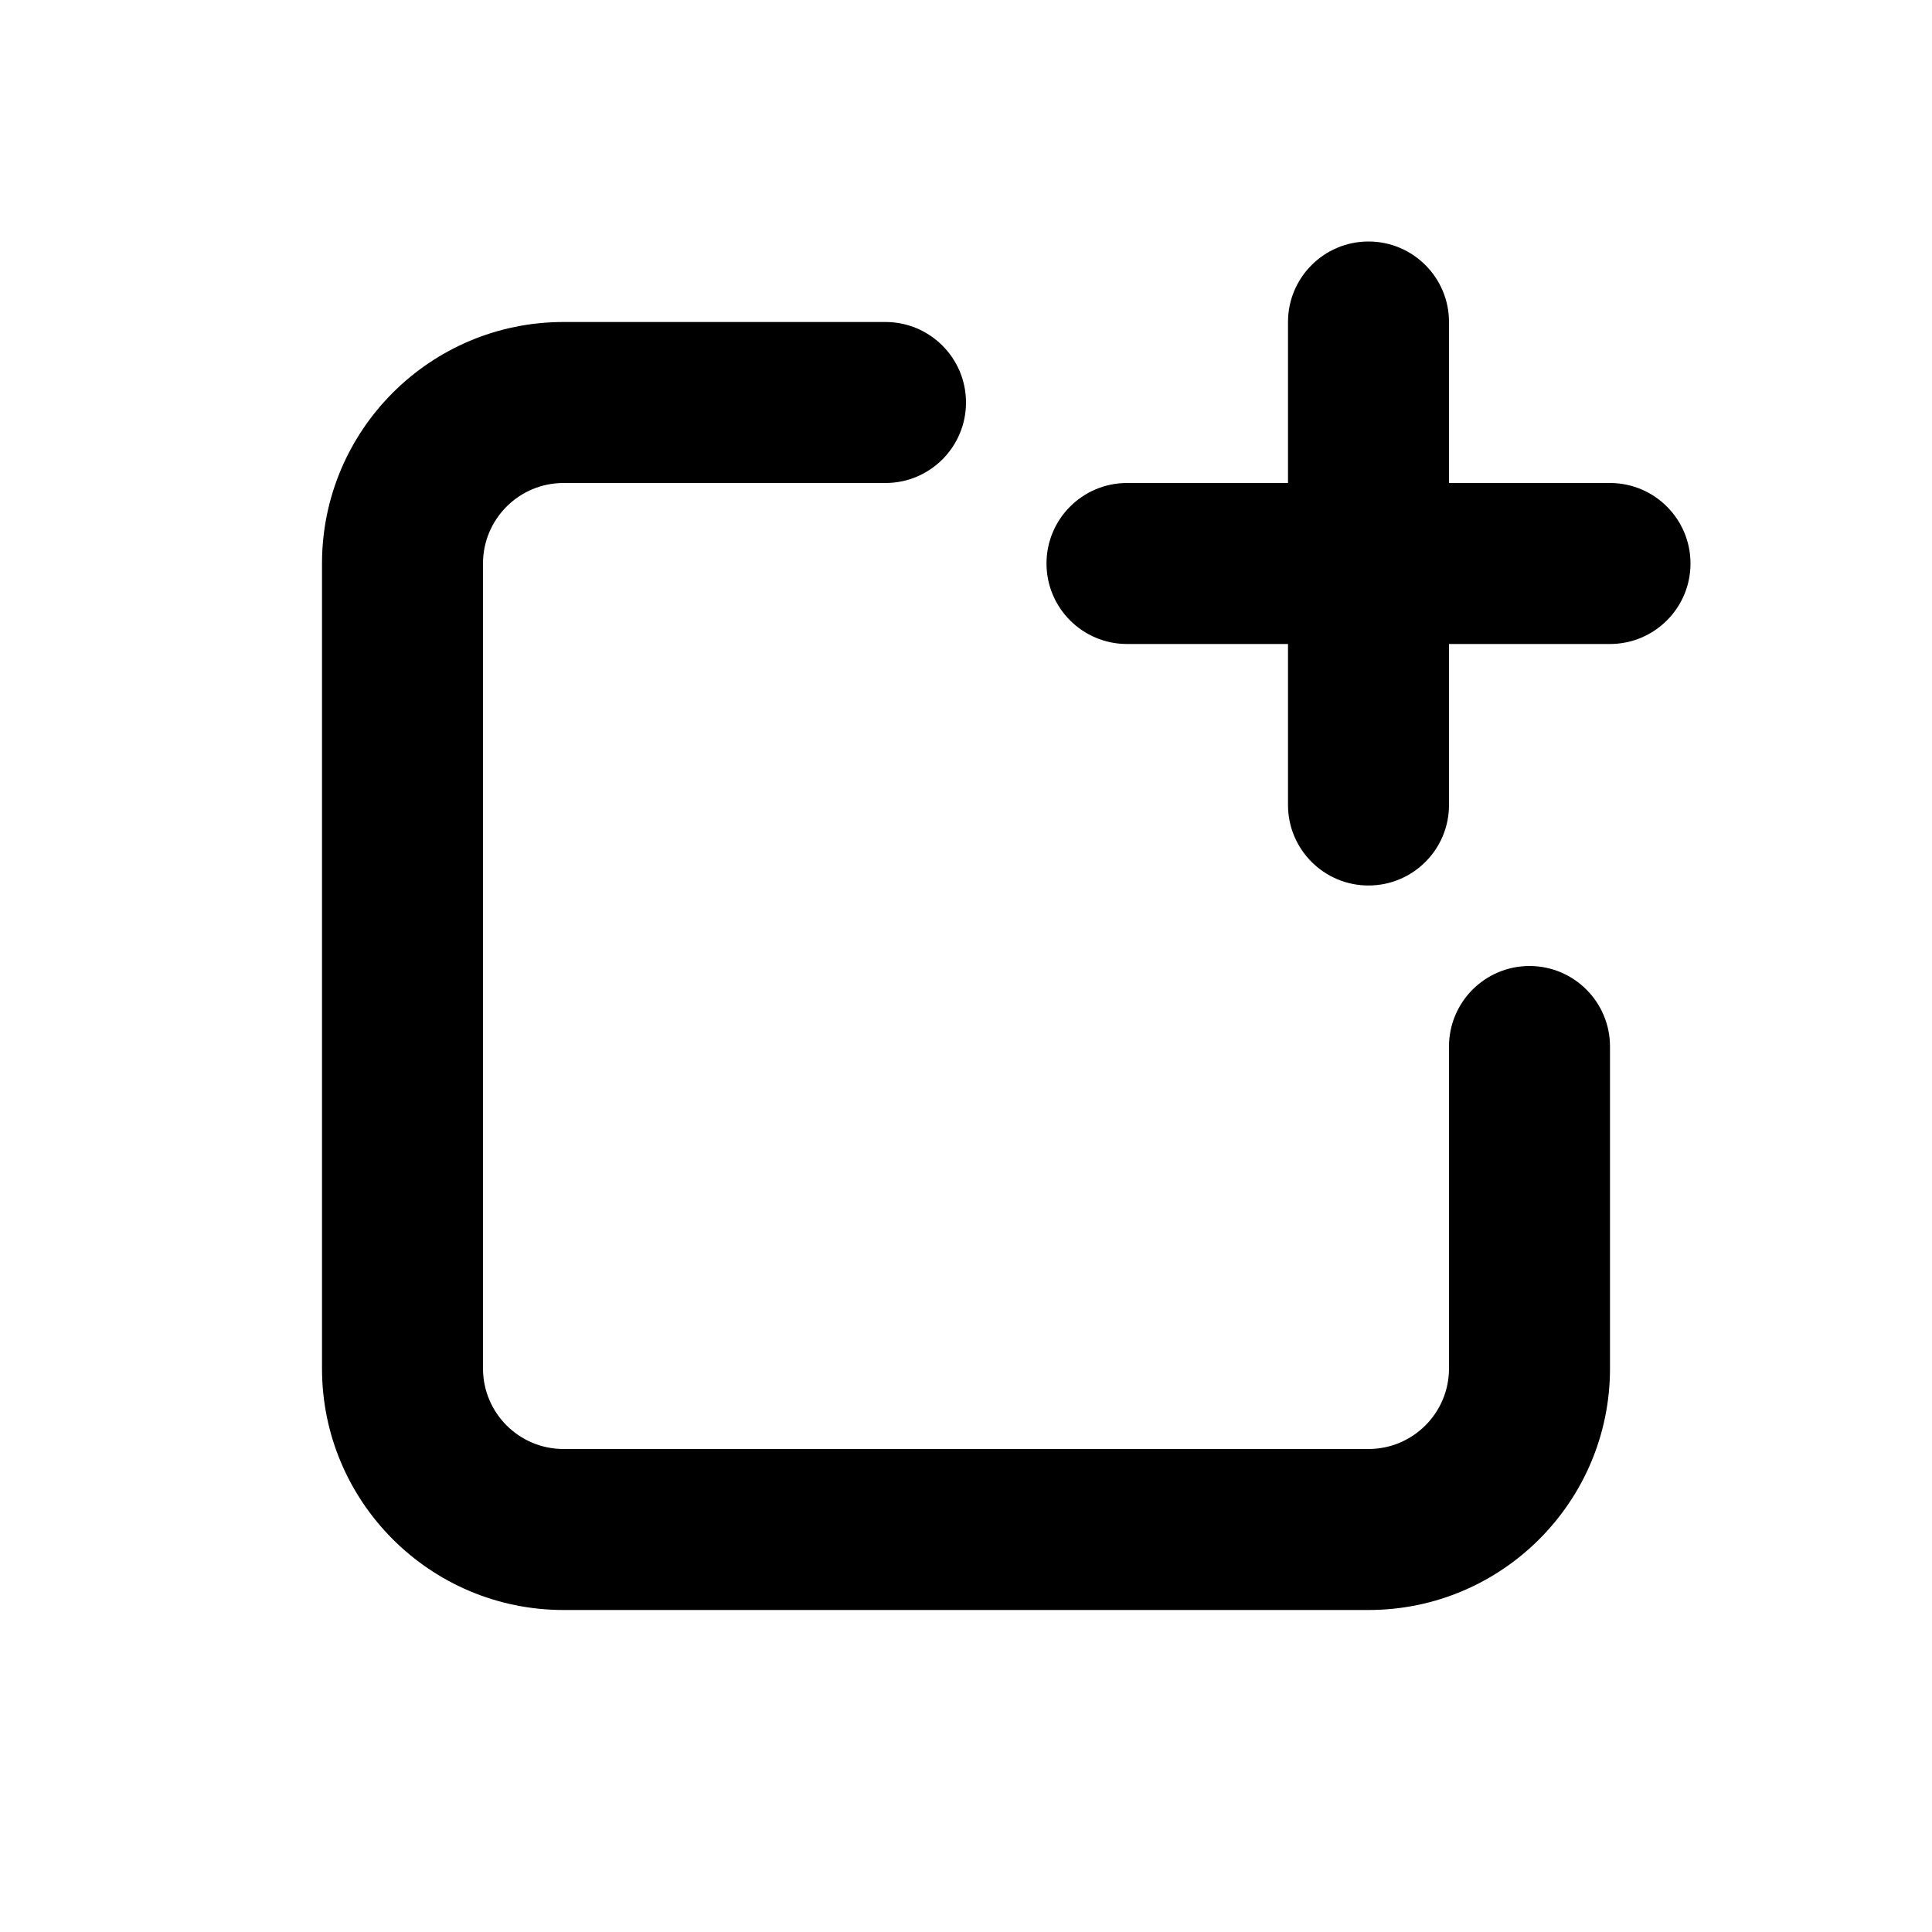 <svg width="16" height="16" viewBox="0 0 12 12" fill="none" xmlns="http://www.w3.org/2000/svg">
<path fill-rule="evenodd" clip-rule="evenodd" d="M9 2C9 1.724 8.776 1.5 8.5 1.5C8.224 1.5 8 1.724 8 2V3H7C6.724 3 6.5 3.224 6.5 3.5C6.5 3.776 6.724 4 7 4H8V5C8 5.276 8.224 5.5 8.5 5.5C8.776 5.5 9 5.276 9 5V4H10C10.276 4 10.5 3.776 10.5 3.5C10.5 3.224 10.276 3 10 3H9V2ZM3.5 3C3.224 3 3 3.224 3 3.5V8.5C3 8.776 3.224 9 3.5 9H8.5C8.776 9 9 8.776 9 8.5V6.5C9 6.224 9.224 6 9.5 6C9.776 6 10 6.224 10 6.5V8.5C10 9.328 9.328 10 8.5 10H3.5C2.672 10 2 9.328 2 8.5V3.5C2 2.672 2.672 2 3.5 2H5.5C5.776 2 6 2.224 6 2.5C6 2.776 5.776 3 5.5 3H3.5Z" fill="currentColor"/>
</svg>
